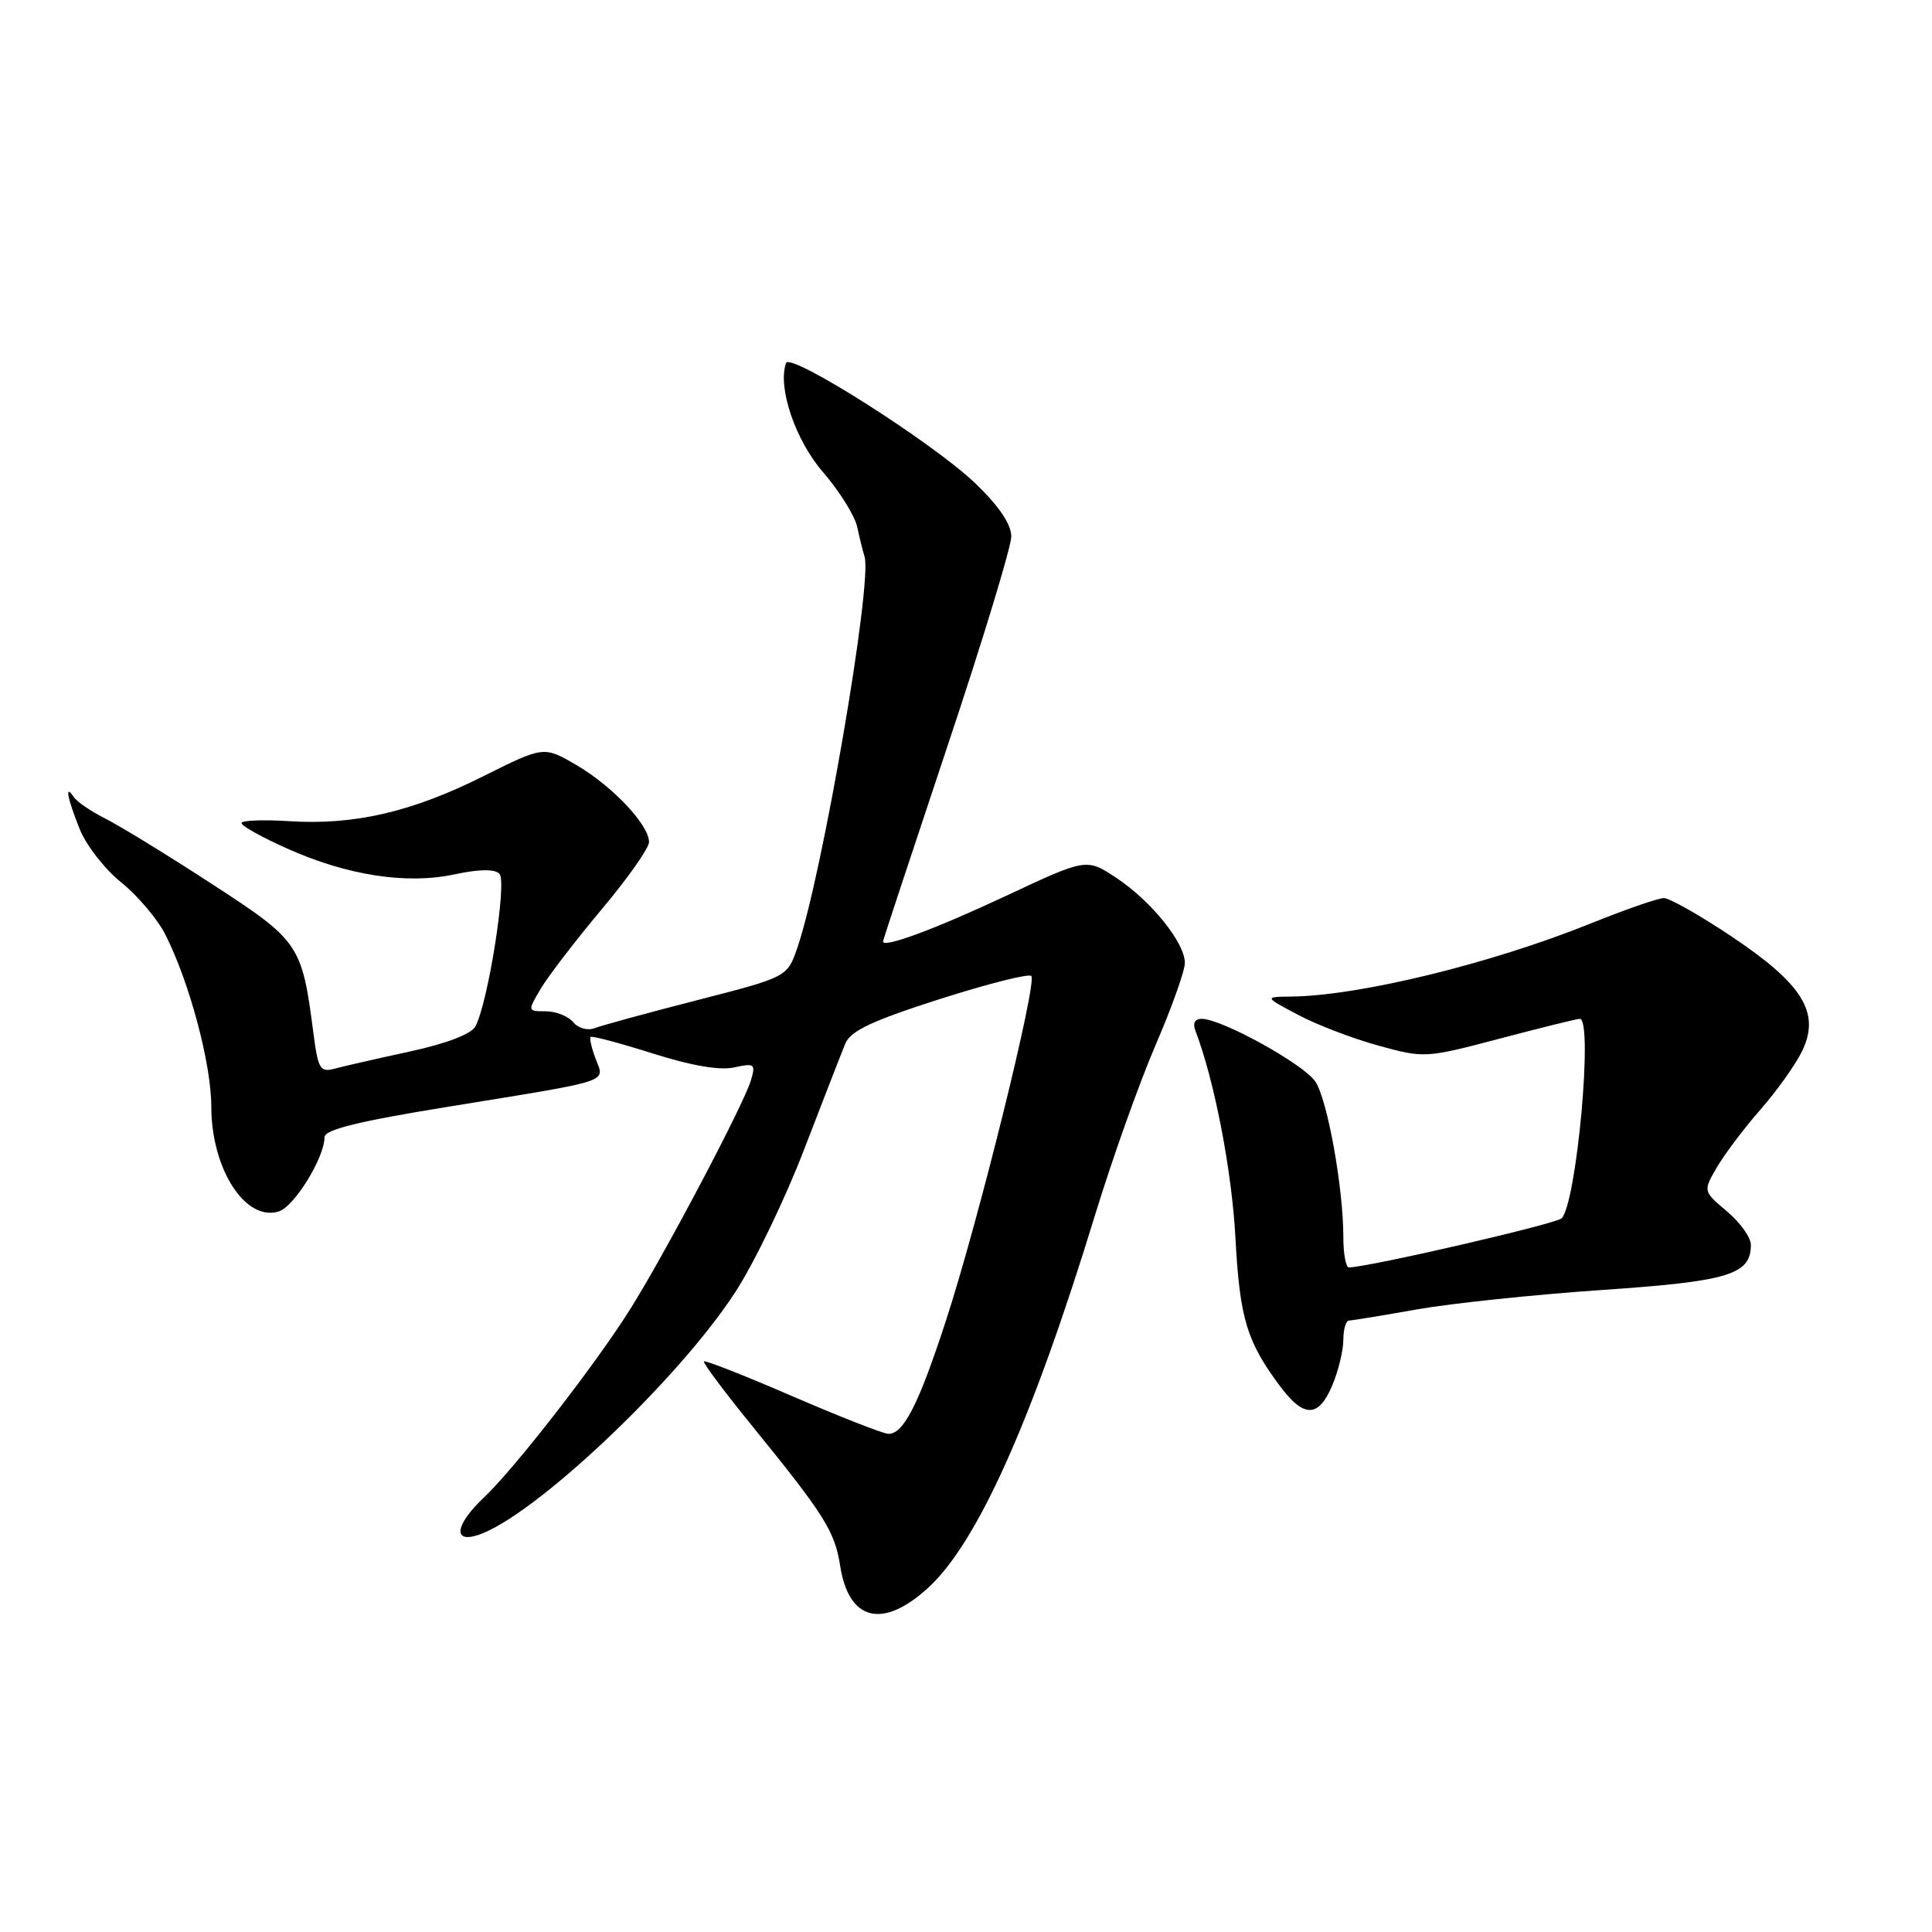<?xml version="1.0" encoding="UTF-8" standalone="no"?>
<!DOCTYPE svg PUBLIC "-//W3C//DTD SVG 1.1//EN" "http://www.w3.org/Graphics/SVG/1.1/DTD/svg11.dtd" >
<svg xmlns="http://www.w3.org/2000/svg" xmlns:xlink="http://www.w3.org/1999/xlink" version="1.1" viewBox="0 0 256 256">
 <g >
 <path fill="currentColor"
d=" M 122.88 210.49 C 129.46 204.55 136.71 188.39 145.10 161.00 C 147.37 153.57 150.98 143.45 153.11 138.50 C 155.25 133.55 157.00 128.64 157.00 127.59 C 157.00 124.91 152.55 119.39 147.90 116.31 C 143.96 113.71 143.96 113.71 133.23 118.74 C 123.86 123.13 117.00 125.67 117.00 124.75 C 117.00 124.59 120.83 113.00 125.50 99.00 C 130.18 85.00 134.00 72.44 134.00 71.09 C 134.00 69.47 132.39 67.08 129.25 64.06 C 123.70 58.72 104.66 46.62 104.15 48.11 C 103.02 51.35 105.38 58.32 109.06 62.57 C 111.22 65.07 113.25 68.32 113.58 69.80 C 113.90 71.29 114.34 73.07 114.56 73.76 C 115.62 77.20 108.93 116.13 105.64 125.62 C 104.31 129.46 104.31 129.46 92.41 132.52 C 85.86 134.20 79.75 135.87 78.82 136.23 C 77.87 136.60 76.63 136.26 75.95 135.44 C 75.29 134.65 73.66 134.00 72.32 134.00 C 69.89 134.00 69.89 133.99 71.65 131.01 C 72.62 129.37 76.25 124.64 79.71 120.51 C 83.17 116.39 86.00 112.37 86.00 111.58 C 86.00 109.31 81.18 104.19 76.42 101.40 C 72.06 98.85 72.06 98.85 64.07 102.84 C 54.59 107.59 46.96 109.36 38.33 108.81 C 34.85 108.59 32.00 108.70 32.00 109.07 C 32.00 109.43 34.69 110.94 37.99 112.41 C 45.97 116.00 53.87 117.22 60.21 115.86 C 63.48 115.16 65.53 115.13 66.18 115.78 C 67.21 116.81 64.68 132.86 62.99 136.01 C 62.46 137.01 59.15 138.28 54.31 139.33 C 50.02 140.26 45.54 141.28 44.36 141.60 C 42.41 142.12 42.15 141.68 41.52 136.84 C 40.01 125.15 39.68 124.66 28.09 117.14 C 22.27 113.35 15.93 109.46 14.00 108.49 C 12.07 107.52 10.17 106.22 9.77 105.61 C 8.54 103.76 8.91 105.73 10.56 109.86 C 11.42 112.01 13.90 115.19 16.07 116.93 C 18.24 118.68 20.86 121.77 21.89 123.80 C 25.10 130.11 28.00 140.96 28.00 146.65 C 28.00 154.90 32.53 161.92 36.95 160.52 C 39.01 159.86 43.00 153.38 43.00 150.69 C 43.00 149.68 47.45 148.58 59.75 146.59 C 81.35 143.08 80.13 143.47 78.93 140.31 C 78.39 138.89 78.09 137.58 78.26 137.40 C 78.44 137.23 82.13 138.21 86.46 139.58 C 91.60 141.21 95.36 141.86 97.27 141.44 C 99.98 140.85 100.15 140.97 99.50 143.15 C 98.54 146.39 87.88 166.57 83.38 173.67 C 78.70 181.07 68.16 194.61 64.11 198.44 C 60.37 201.97 59.94 204.47 63.25 203.43 C 70.51 201.16 89.86 182.91 97.45 171.18 C 99.97 167.30 104.06 158.80 106.55 152.31 C 109.05 145.81 111.50 139.51 112.00 138.30 C 112.70 136.60 115.49 135.28 124.47 132.40 C 130.83 130.37 136.31 128.98 136.65 129.32 C 137.48 130.14 129.63 161.86 125.35 174.97 C 121.74 186.06 119.73 190.01 117.73 189.99 C 117.05 189.99 111.35 187.75 105.05 185.03 C 98.75 182.30 93.45 180.22 93.28 180.39 C 93.10 180.56 96.03 184.48 99.79 189.10 C 109.25 200.74 110.62 202.92 111.33 207.50 C 112.46 214.74 116.90 215.89 122.88 210.49 Z  M 176.55 183.53 C 177.35 181.62 178.00 178.92 178.00 177.53 C 178.00 176.14 178.34 174.99 178.75 174.98 C 179.16 174.97 183.22 174.31 187.76 173.50 C 192.30 172.70 203.33 171.54 212.26 170.93 C 229.11 169.78 232.00 168.90 232.00 164.93 C 232.00 163.97 230.57 161.98 228.83 160.51 C 225.66 157.84 225.66 157.84 227.50 154.67 C 228.52 152.93 231.12 149.47 233.29 147.00 C 235.46 144.53 237.94 141.04 238.80 139.25 C 241.23 134.21 238.89 130.41 229.49 124.12 C 225.28 121.30 221.22 119.00 220.47 119.00 C 219.72 119.00 215.34 120.52 210.74 122.38 C 197.52 127.70 180.20 131.93 171.14 132.05 C 167.50 132.09 167.50 132.09 172.00 134.47 C 174.47 135.79 179.27 137.62 182.65 138.55 C 188.72 140.22 188.91 140.21 198.73 137.62 C 204.19 136.18 208.96 135.00 209.33 135.00 C 211.13 135.00 208.92 159.34 206.93 161.43 C 206.24 162.15 182.07 167.75 178.75 167.95 C 178.34 167.98 178.00 166.17 178.00 163.94 C 178.00 157.42 175.91 145.79 174.30 143.33 C 172.79 141.03 161.89 135.00 159.23 135.00 C 158.30 135.00 158.01 135.59 158.42 136.64 C 160.91 143.15 163.23 155.13 163.70 164.00 C 164.28 174.74 165.19 177.77 169.67 183.75 C 172.79 187.92 174.74 187.86 176.55 183.53 Z "/>
</g>
</svg>
